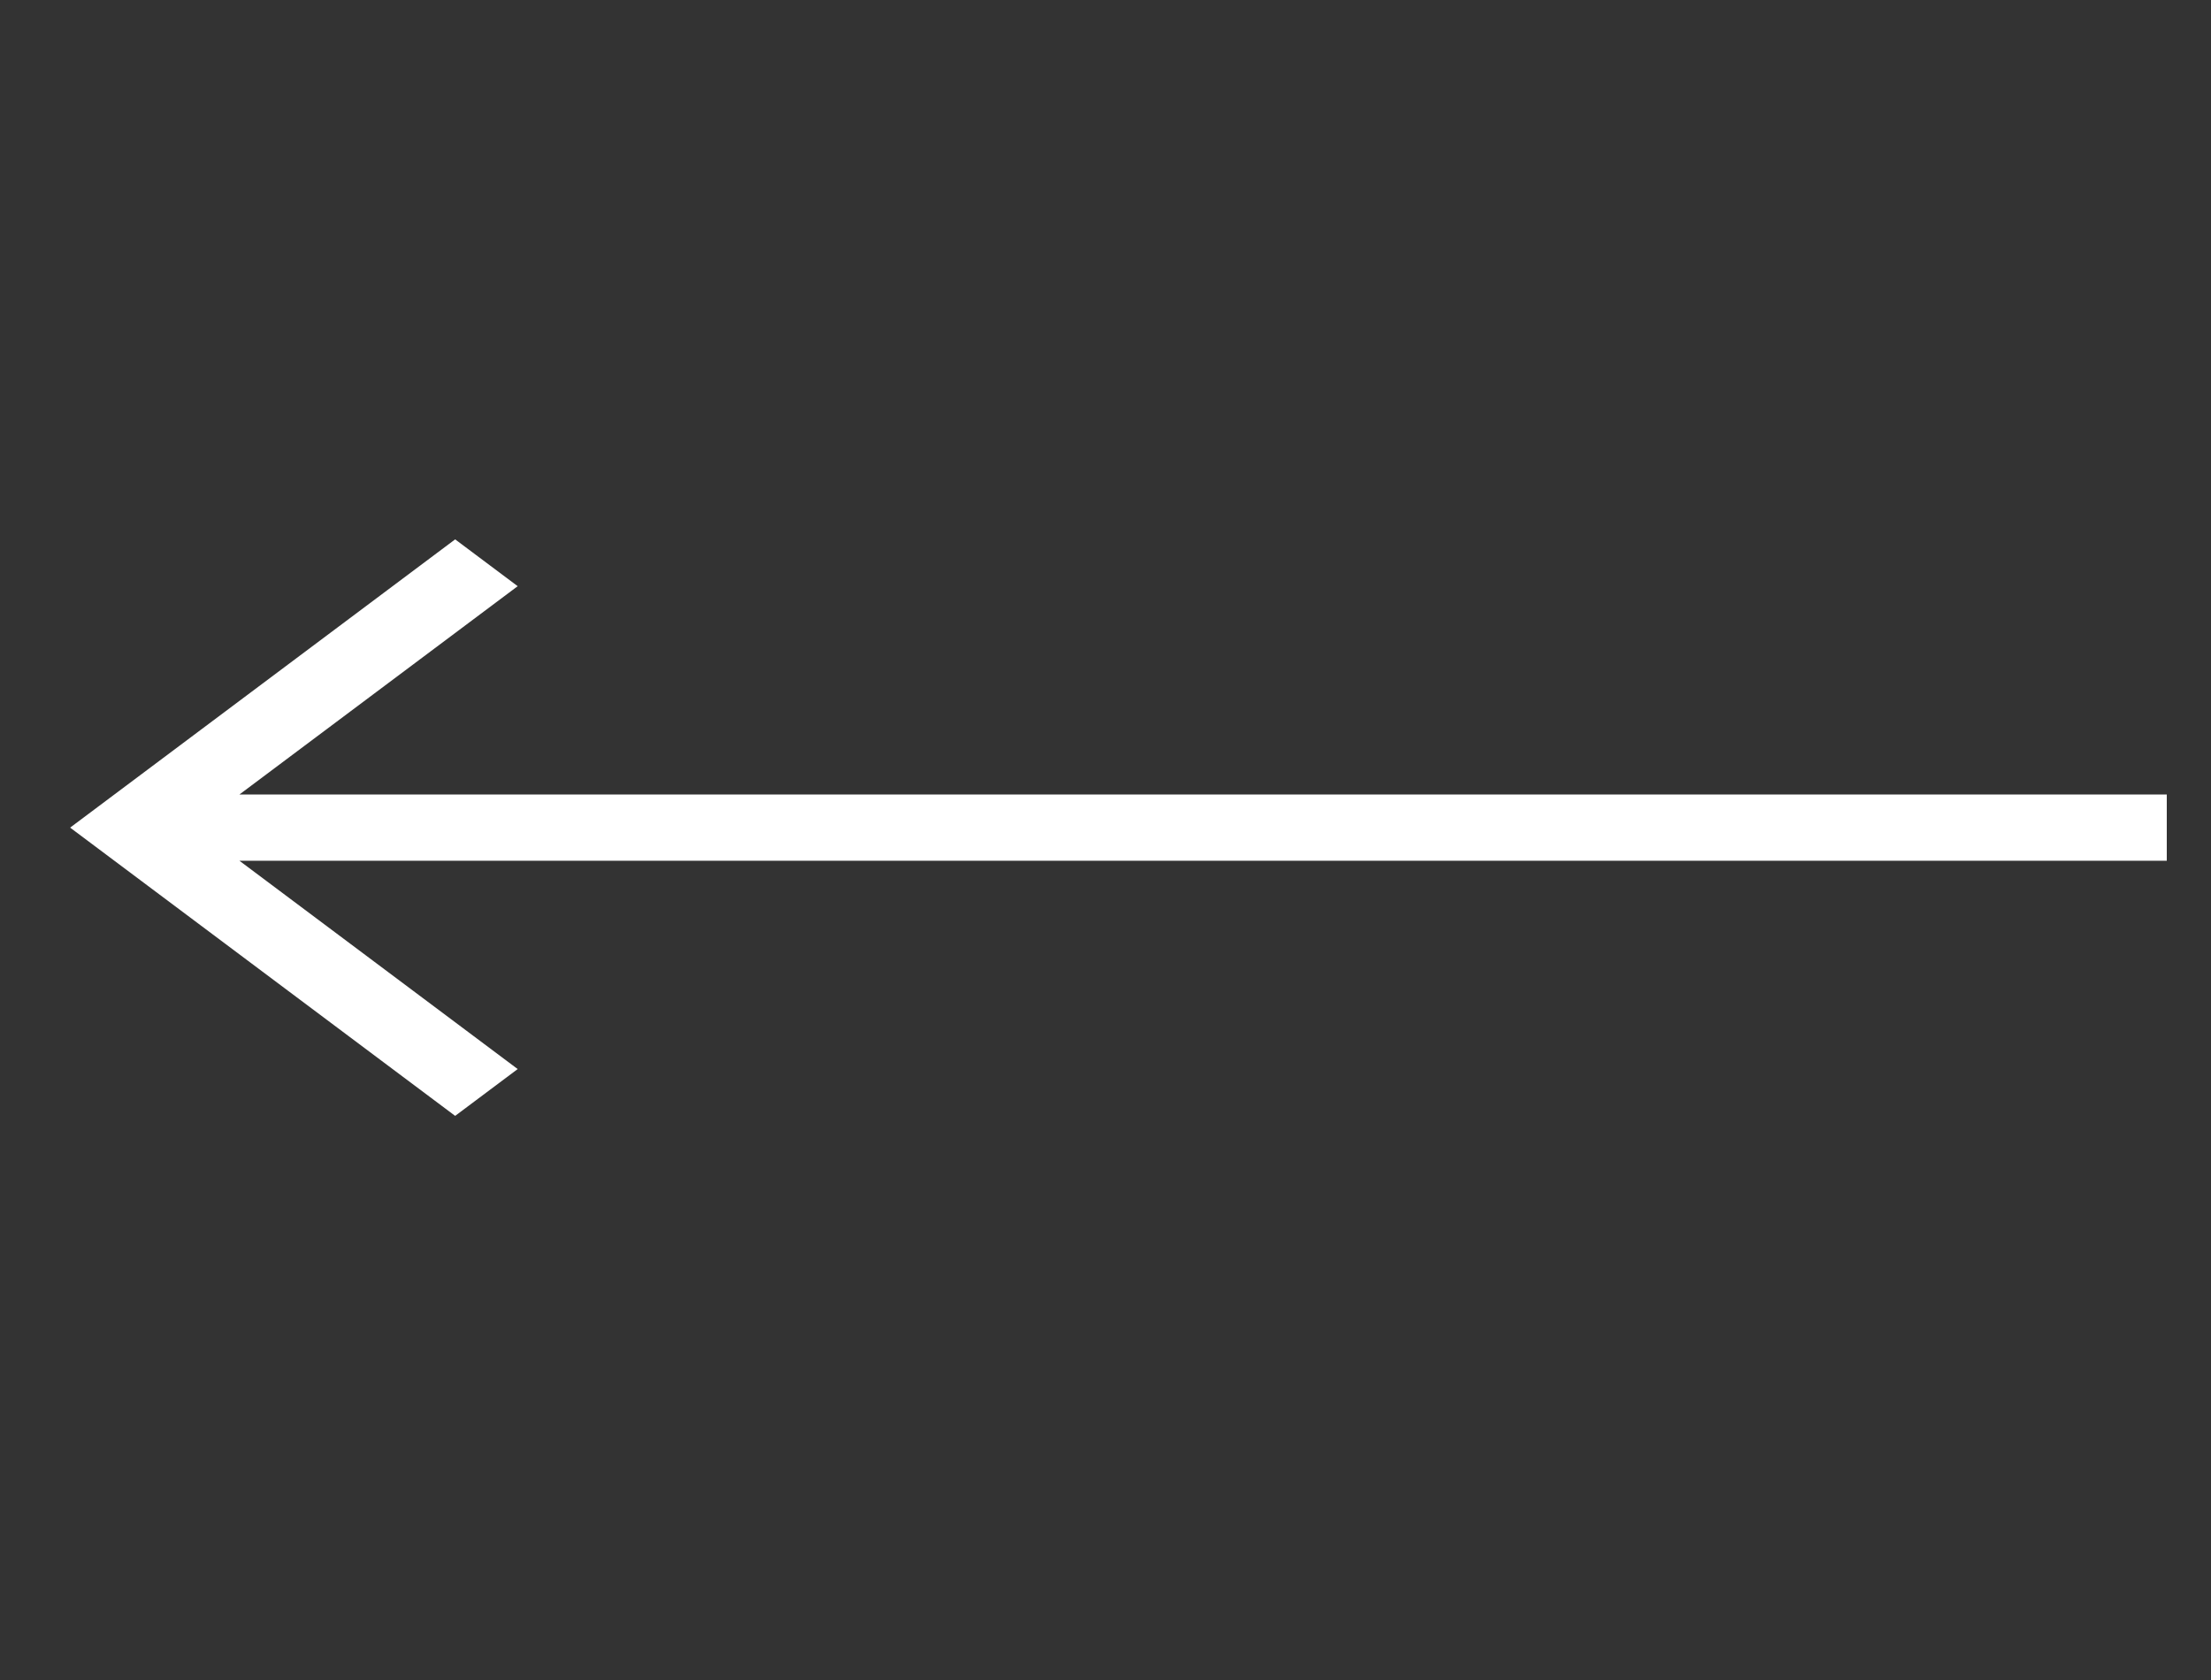 <svg width="50" height="38" viewBox="0 0 50 38" fill="none" xmlns="http://www.w3.org/2000/svg">
<rect x="0" y="0" width="50" height="38" fill="#333333" stroke="none"/>
<path d="M49 19.469H5.414L11.707 24.181L10.293 25.24L1.586 18.72L10.293 12.2L11.707 13.259L5.414 17.971H49V19.469Z" fill="white"/>
</svg>
